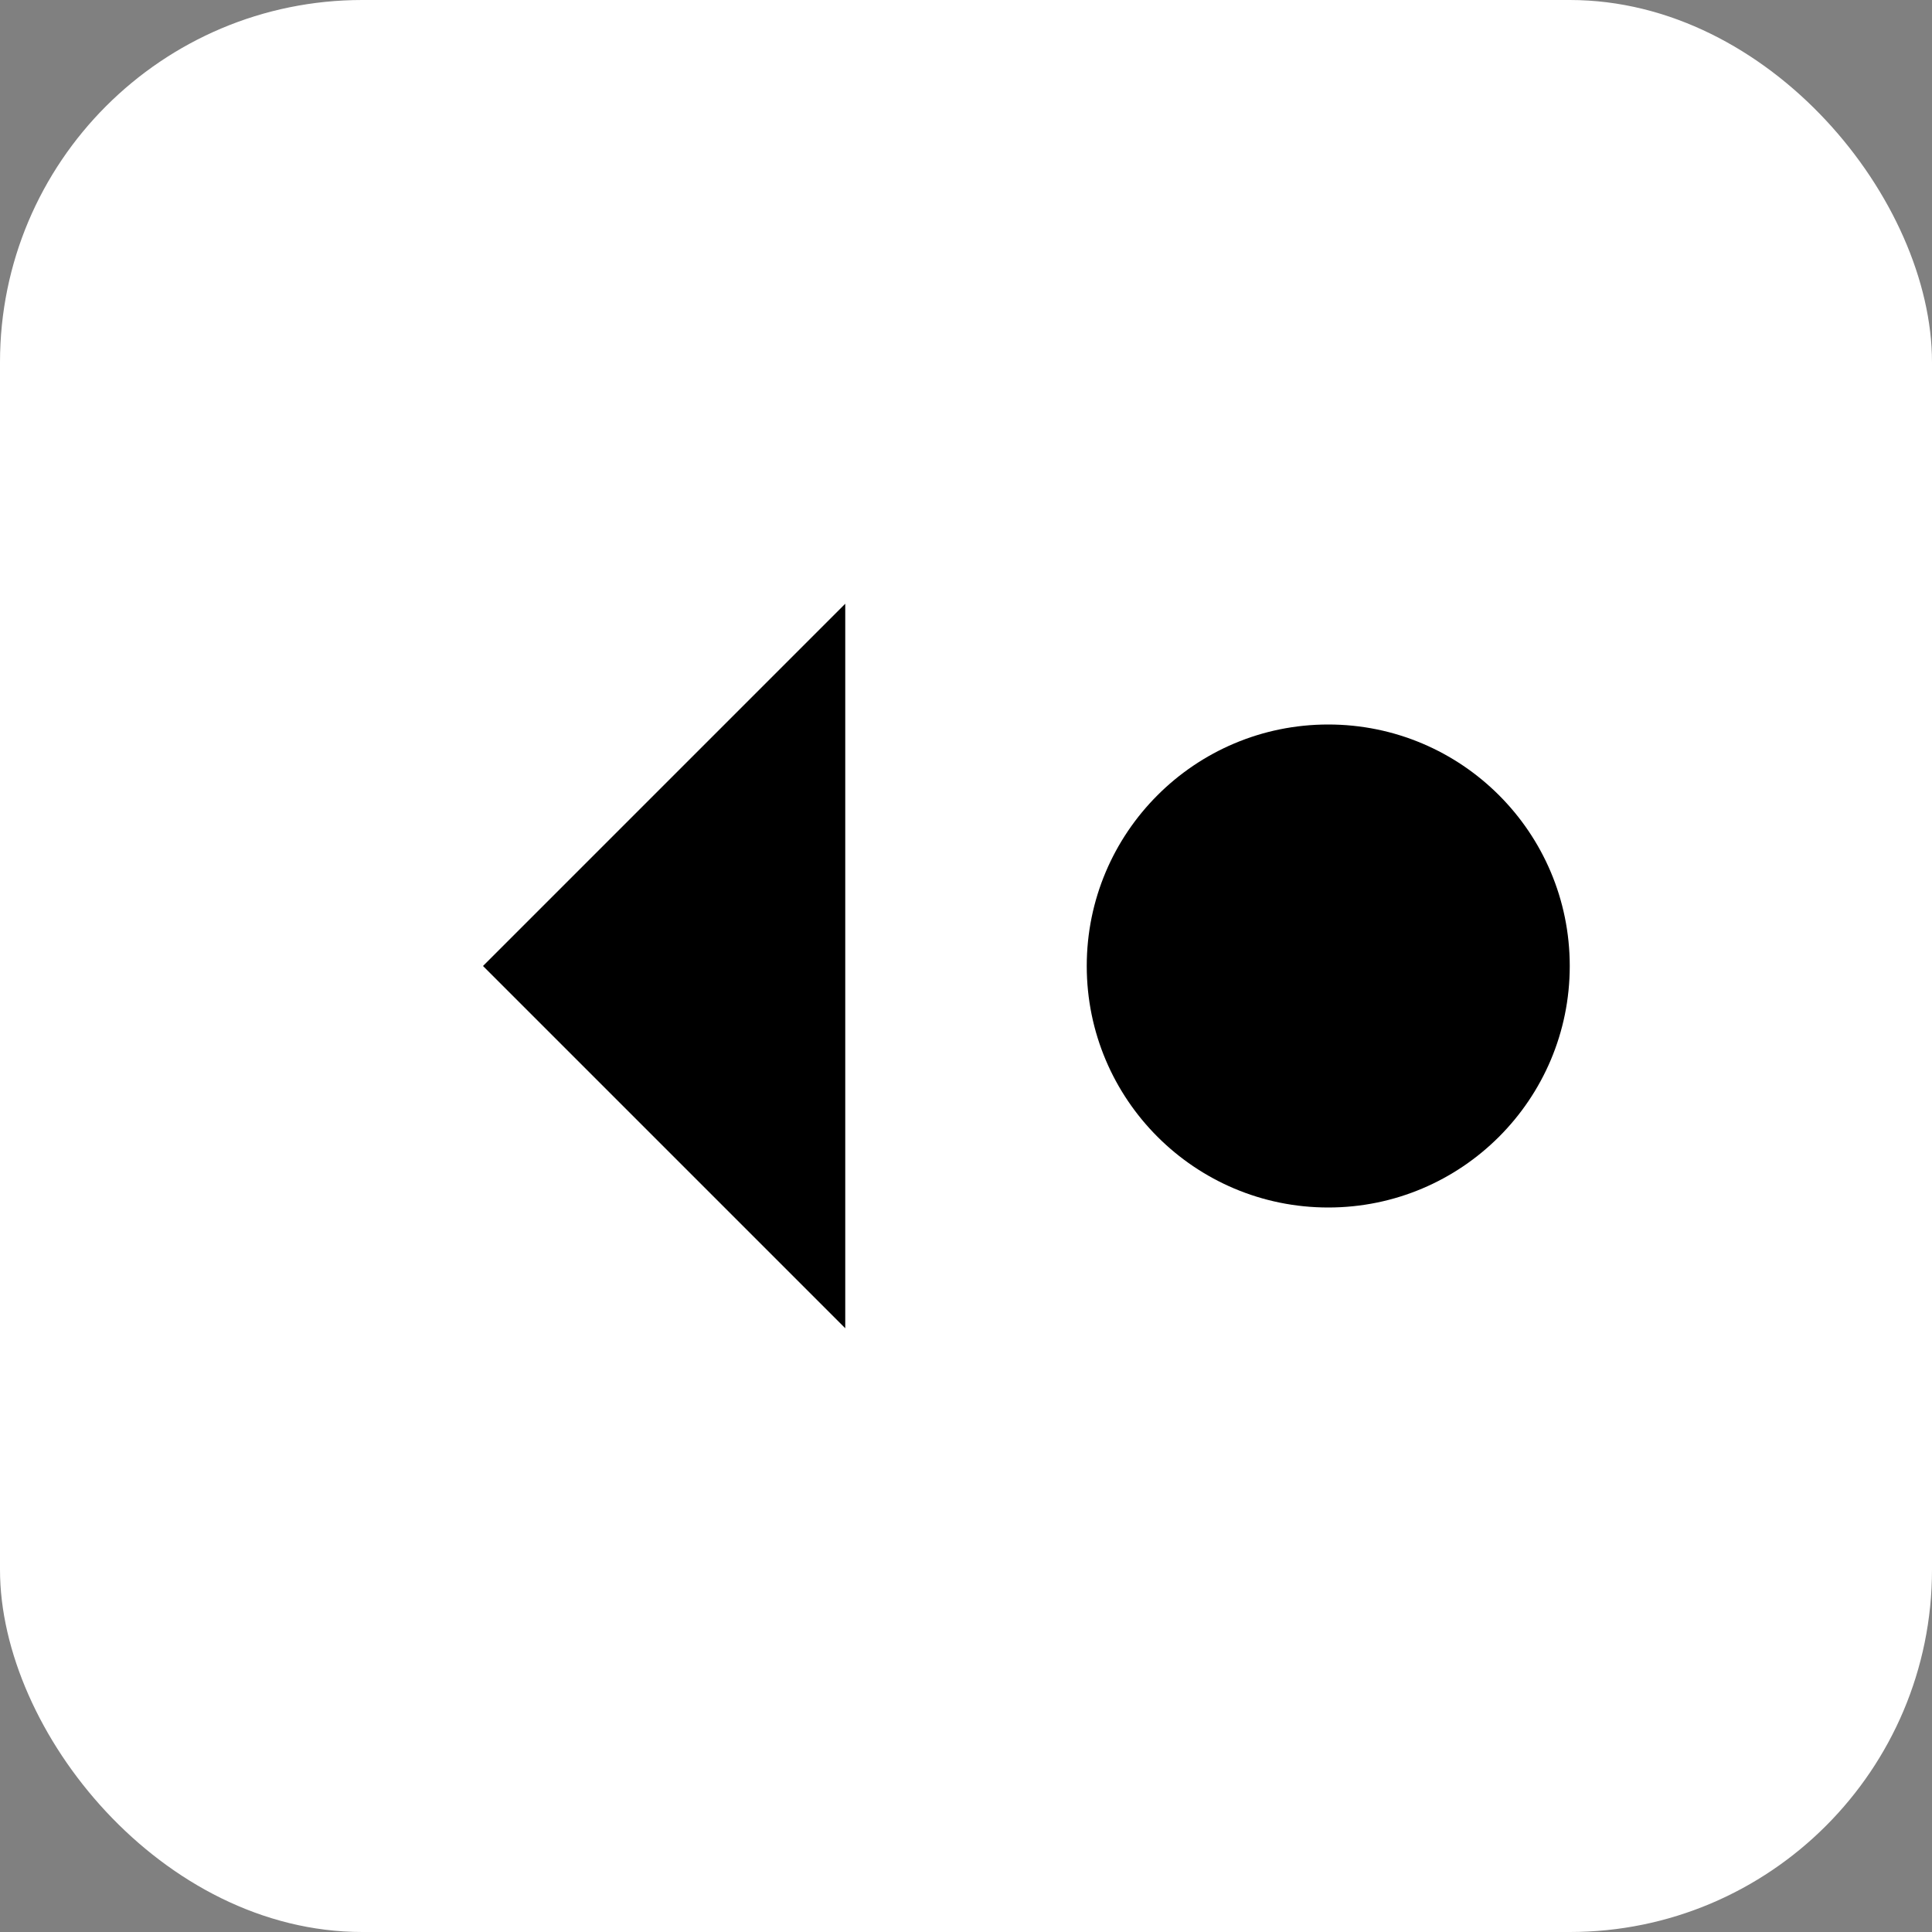 <svg xmlns="http://www.w3.org/2000/svg" viewBox="0 0 32 32">
  <rect x="0" y="0" width="32" height="32" fill="#808080" stroke="none"/>
  <rect width="32" height="32" fill="#fff" rx="6"/>
  <path d="M8 16 L14 10 L14 22 Z" fill="#000"/>
  <circle cx="22" cy="16" r="4" fill="#000"/>
</svg>
